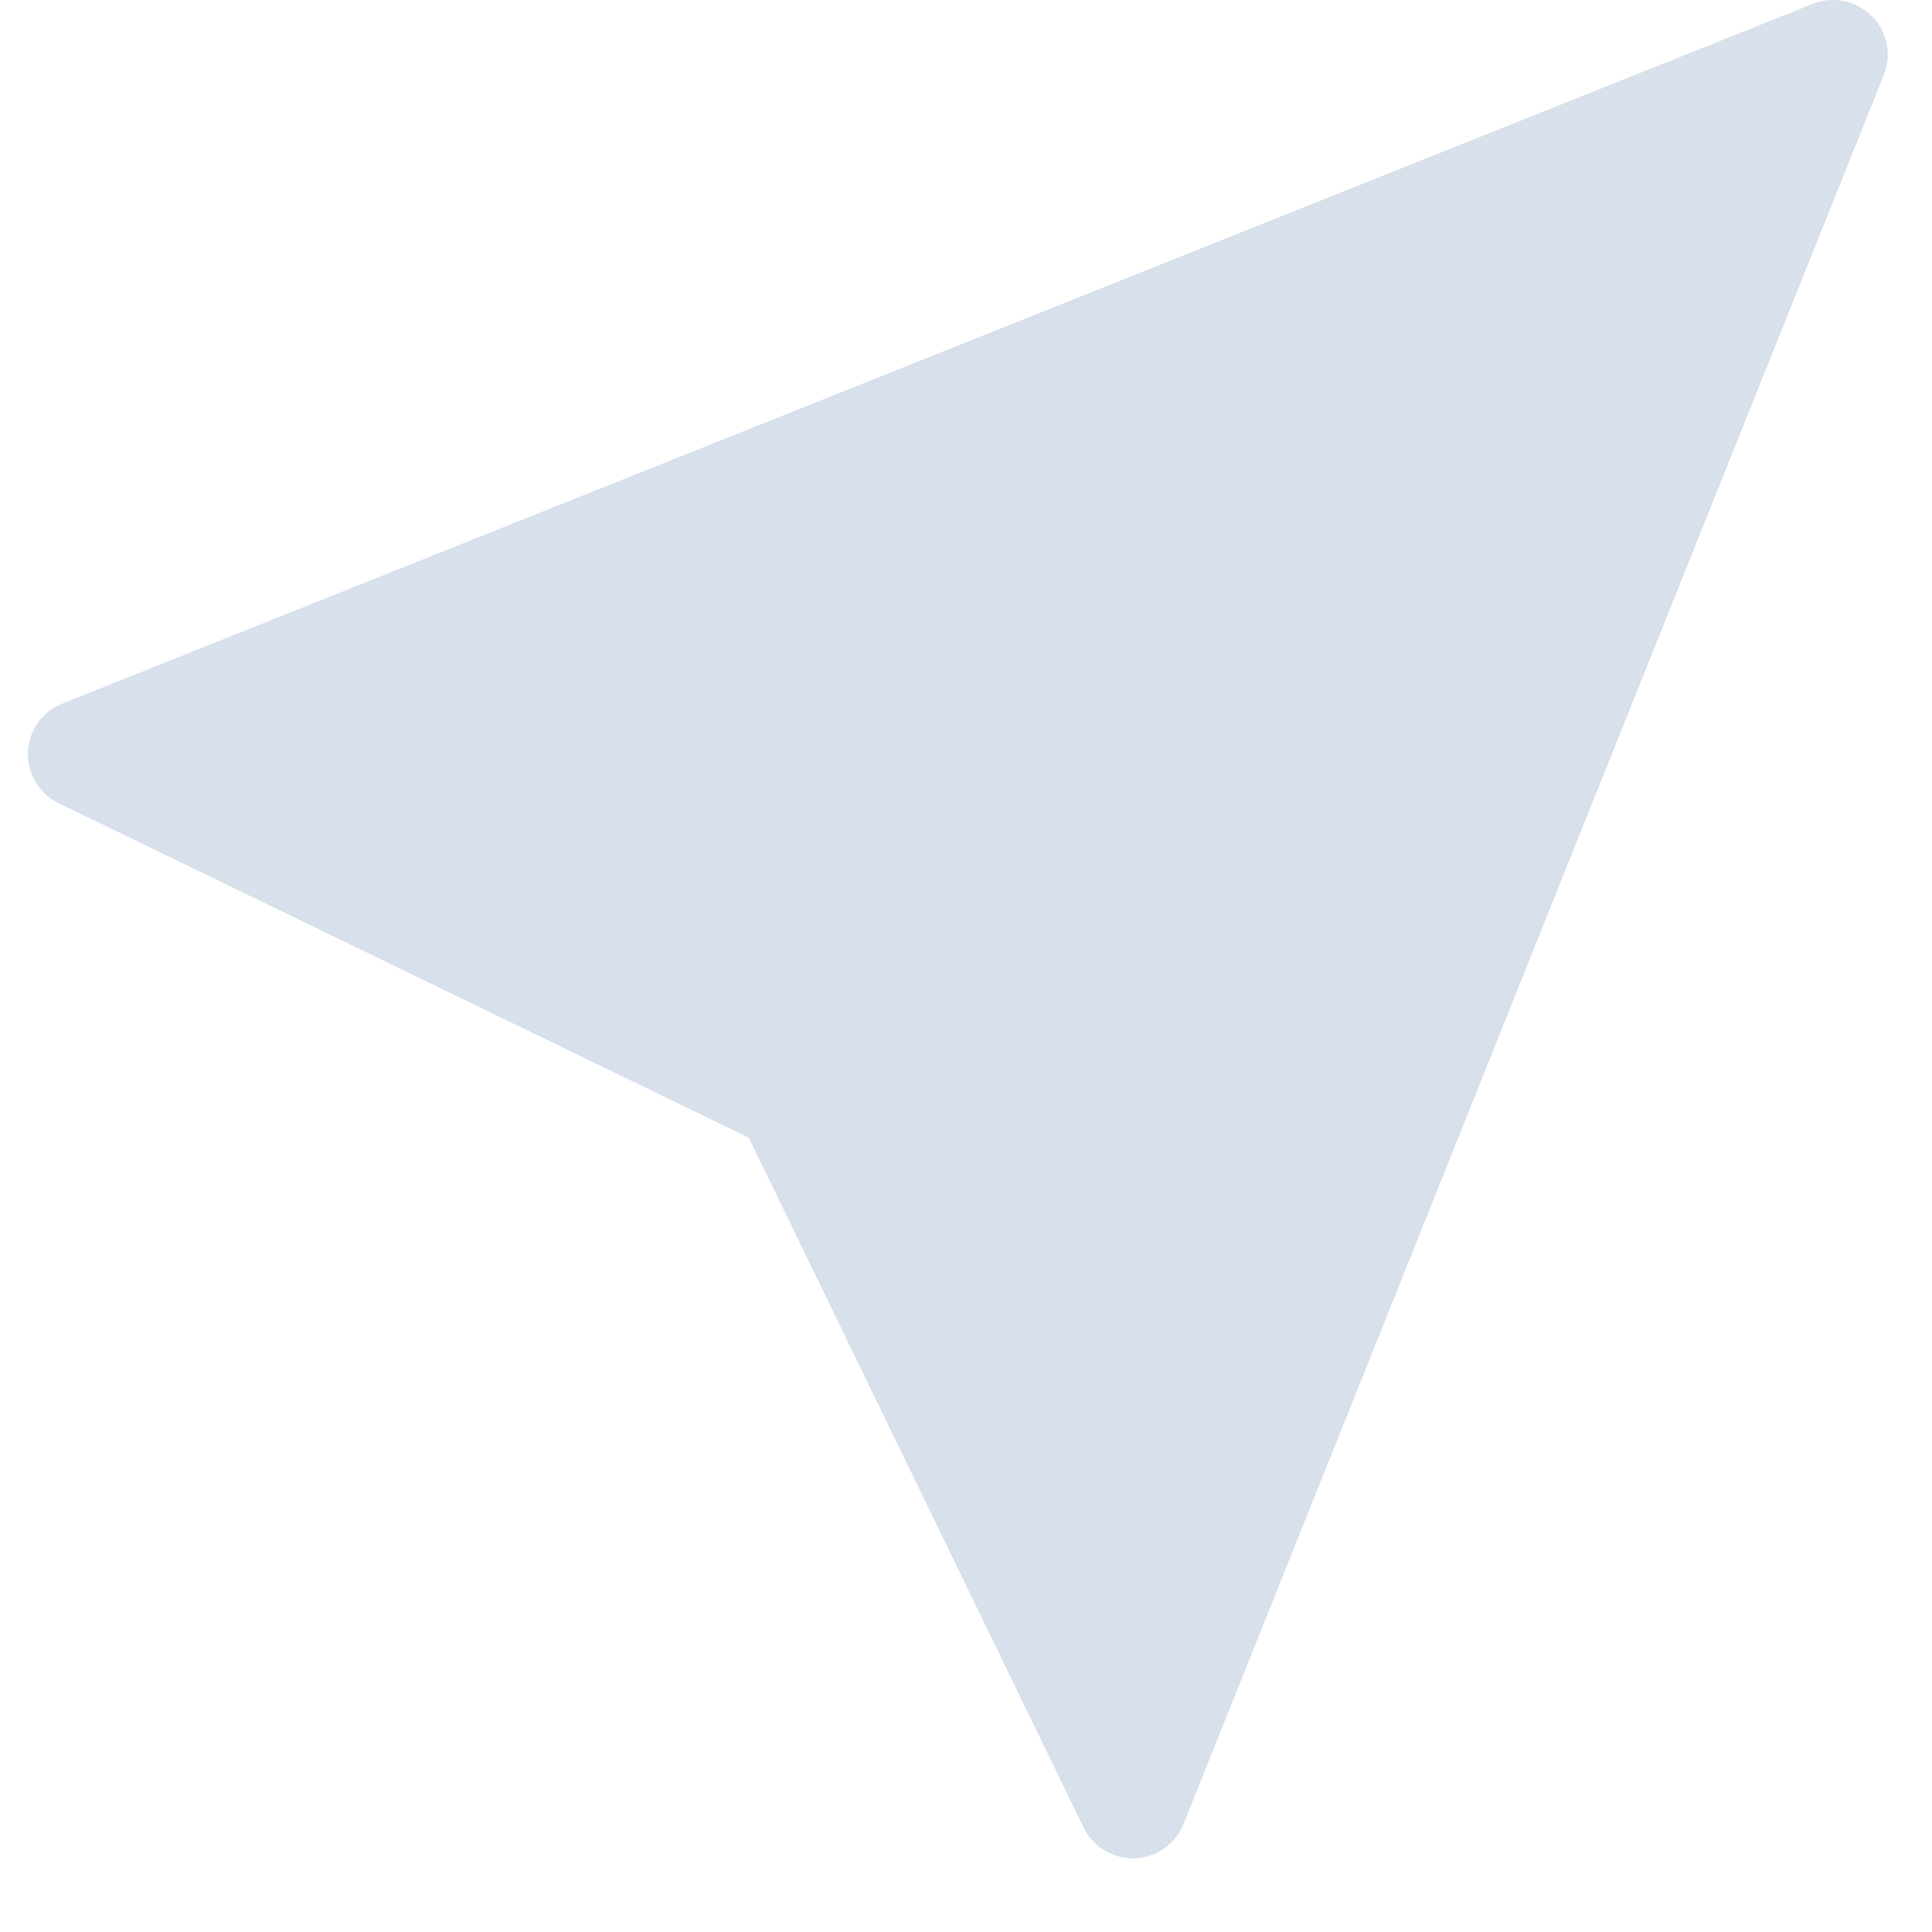 <svg width="21" height="21" viewBox="0 0 21 21" fill="none" xmlns="http://www.w3.org/2000/svg">
<path d="M20.344 0.173C20.176 0.006 19.925 -0.046 19.705 0.042L0.676 7.648C0.458 7.735 0.312 7.942 0.304 8.177C0.296 8.411 0.427 8.628 0.637 8.73L8.141 12.367L11.78 19.865C11.88 20.069 12.087 20.198 12.313 20.198C12.32 20.198 12.327 20.198 12.334 20.198C12.569 20.189 12.776 20.044 12.863 19.826L20.475 0.812C20.563 0.592 20.511 0.341 20.344 0.173Z" fill="#B0C2D9" fill-opacity="0.5"/>
<path d="M20.343 0.173L8.141 12.367L11.78 19.865C11.88 20.069 12.087 20.198 12.313 20.198C12.32 20.198 12.327 20.198 12.334 20.198C12.569 20.189 12.776 20.044 12.863 19.826L20.475 0.812C20.563 0.592 20.511 0.341 20.343 0.173Z" fill="#D7E0EB"/>
</svg>
